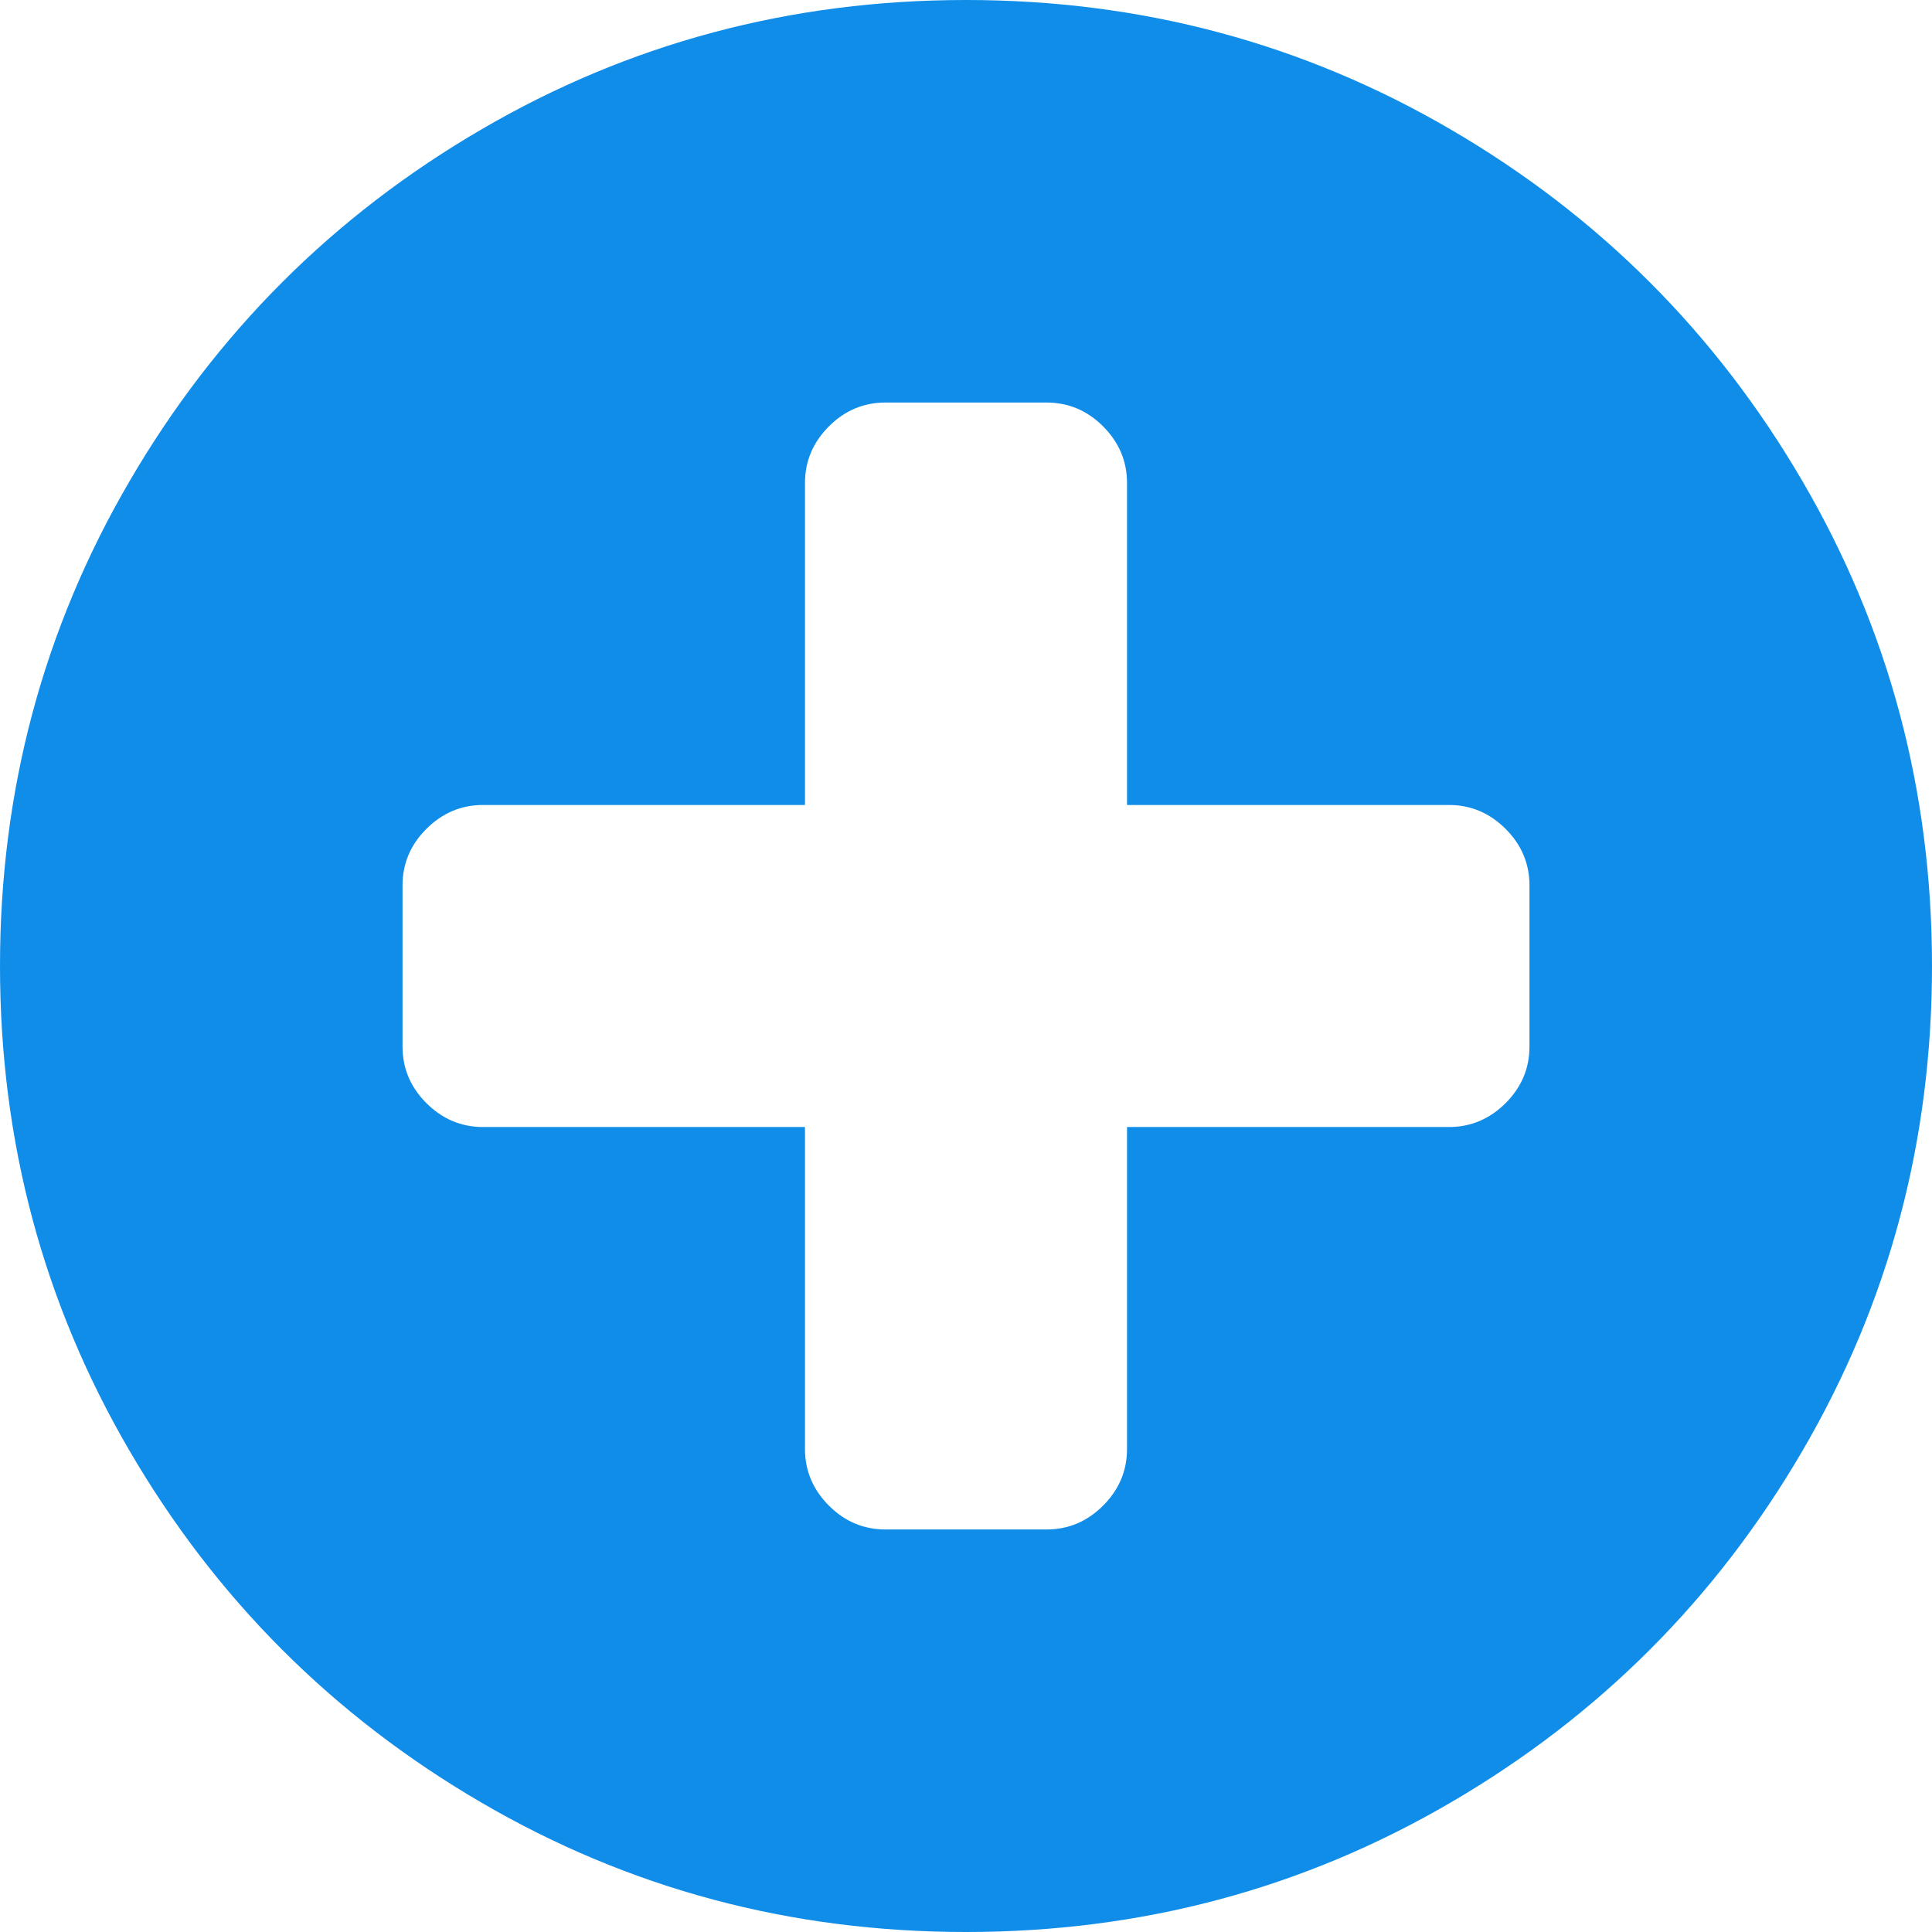 ﻿<?xml version="1.0" encoding="utf-8"?>
<svg version="1.1" xmlns:xlink="http://www.w3.org/1999/xlink" width="29px" height="29px" xmlns="http://www.w3.org/2000/svg">
  <g transform="matrix(1 0 0 1 -1808 -181 )">
    <path d="M 22.6 16.558  C 22.839 16.319  22.958 16.036  22.958 15.708  L 22.958 13.292  C 22.958 12.964  22.839 12.681  22.6 12.442  C 22.36 12.203  22.077 12.083  21.75 12.083  L 16.917 12.083  L 16.917 7.25  C 16.917 6.923  16.797 6.64  16.558 6.4  C 16.319 6.161  16.036 6.042  15.708 6.042  L 13.292 6.042  C 12.964 6.042  12.681 6.161  12.442 6.4  C 12.203 6.64  12.083 6.923  12.083 7.25  L 12.083 12.083  L 7.25 12.083  C 6.923 12.083  6.64 12.203  6.4 12.442  C 6.161 12.681  6.042 12.964  6.042 13.292  L 6.042 15.708  C 6.042 16.036  6.161 16.319  6.4 16.558  C 6.64 16.797  6.923 16.917  7.25 16.917  L 12.083 16.917  L 12.083 21.75  C 12.083 22.077  12.203 22.36  12.442 22.6  C 12.681 22.839  12.964 22.958  13.292 22.958  L 15.708 22.958  C 16.036 22.958  16.319 22.839  16.558 22.6  C 16.797 22.36  16.917 22.077  16.917 21.75  L 16.917 16.917  L 21.75 16.917  C 22.077 16.917  22.36 16.797  22.6 16.558  Z M 27.055 7.222  C 28.352 9.443  29 11.869  29 14.5  C 29 17.131  28.352 19.557  27.055 21.778  C 25.759 24  24 25.759  21.778 27.055  C 19.557 28.352  17.131 29  14.5 29  C 11.869 29  9.443 28.352  7.222 27.055  C 5 25.759  3.241 24  1.945 21.778  C 0.648 19.557  0 17.131  0 14.5  C 0 11.869  0.648 9.443  1.945 7.222  C 3.241 5  5 3.241  7.222 1.945  C 9.443 0.648  11.869 0  14.5 0  C 17.131 0  19.557 0.648  21.778 1.945  C 24 3.241  25.759 5  27.055 7.222  Z " fill-rule="nonzero" fill="#108de9" stroke="none" transform="matrix(1 0 0 1 1808 181 )" />
  </g>
</svg>